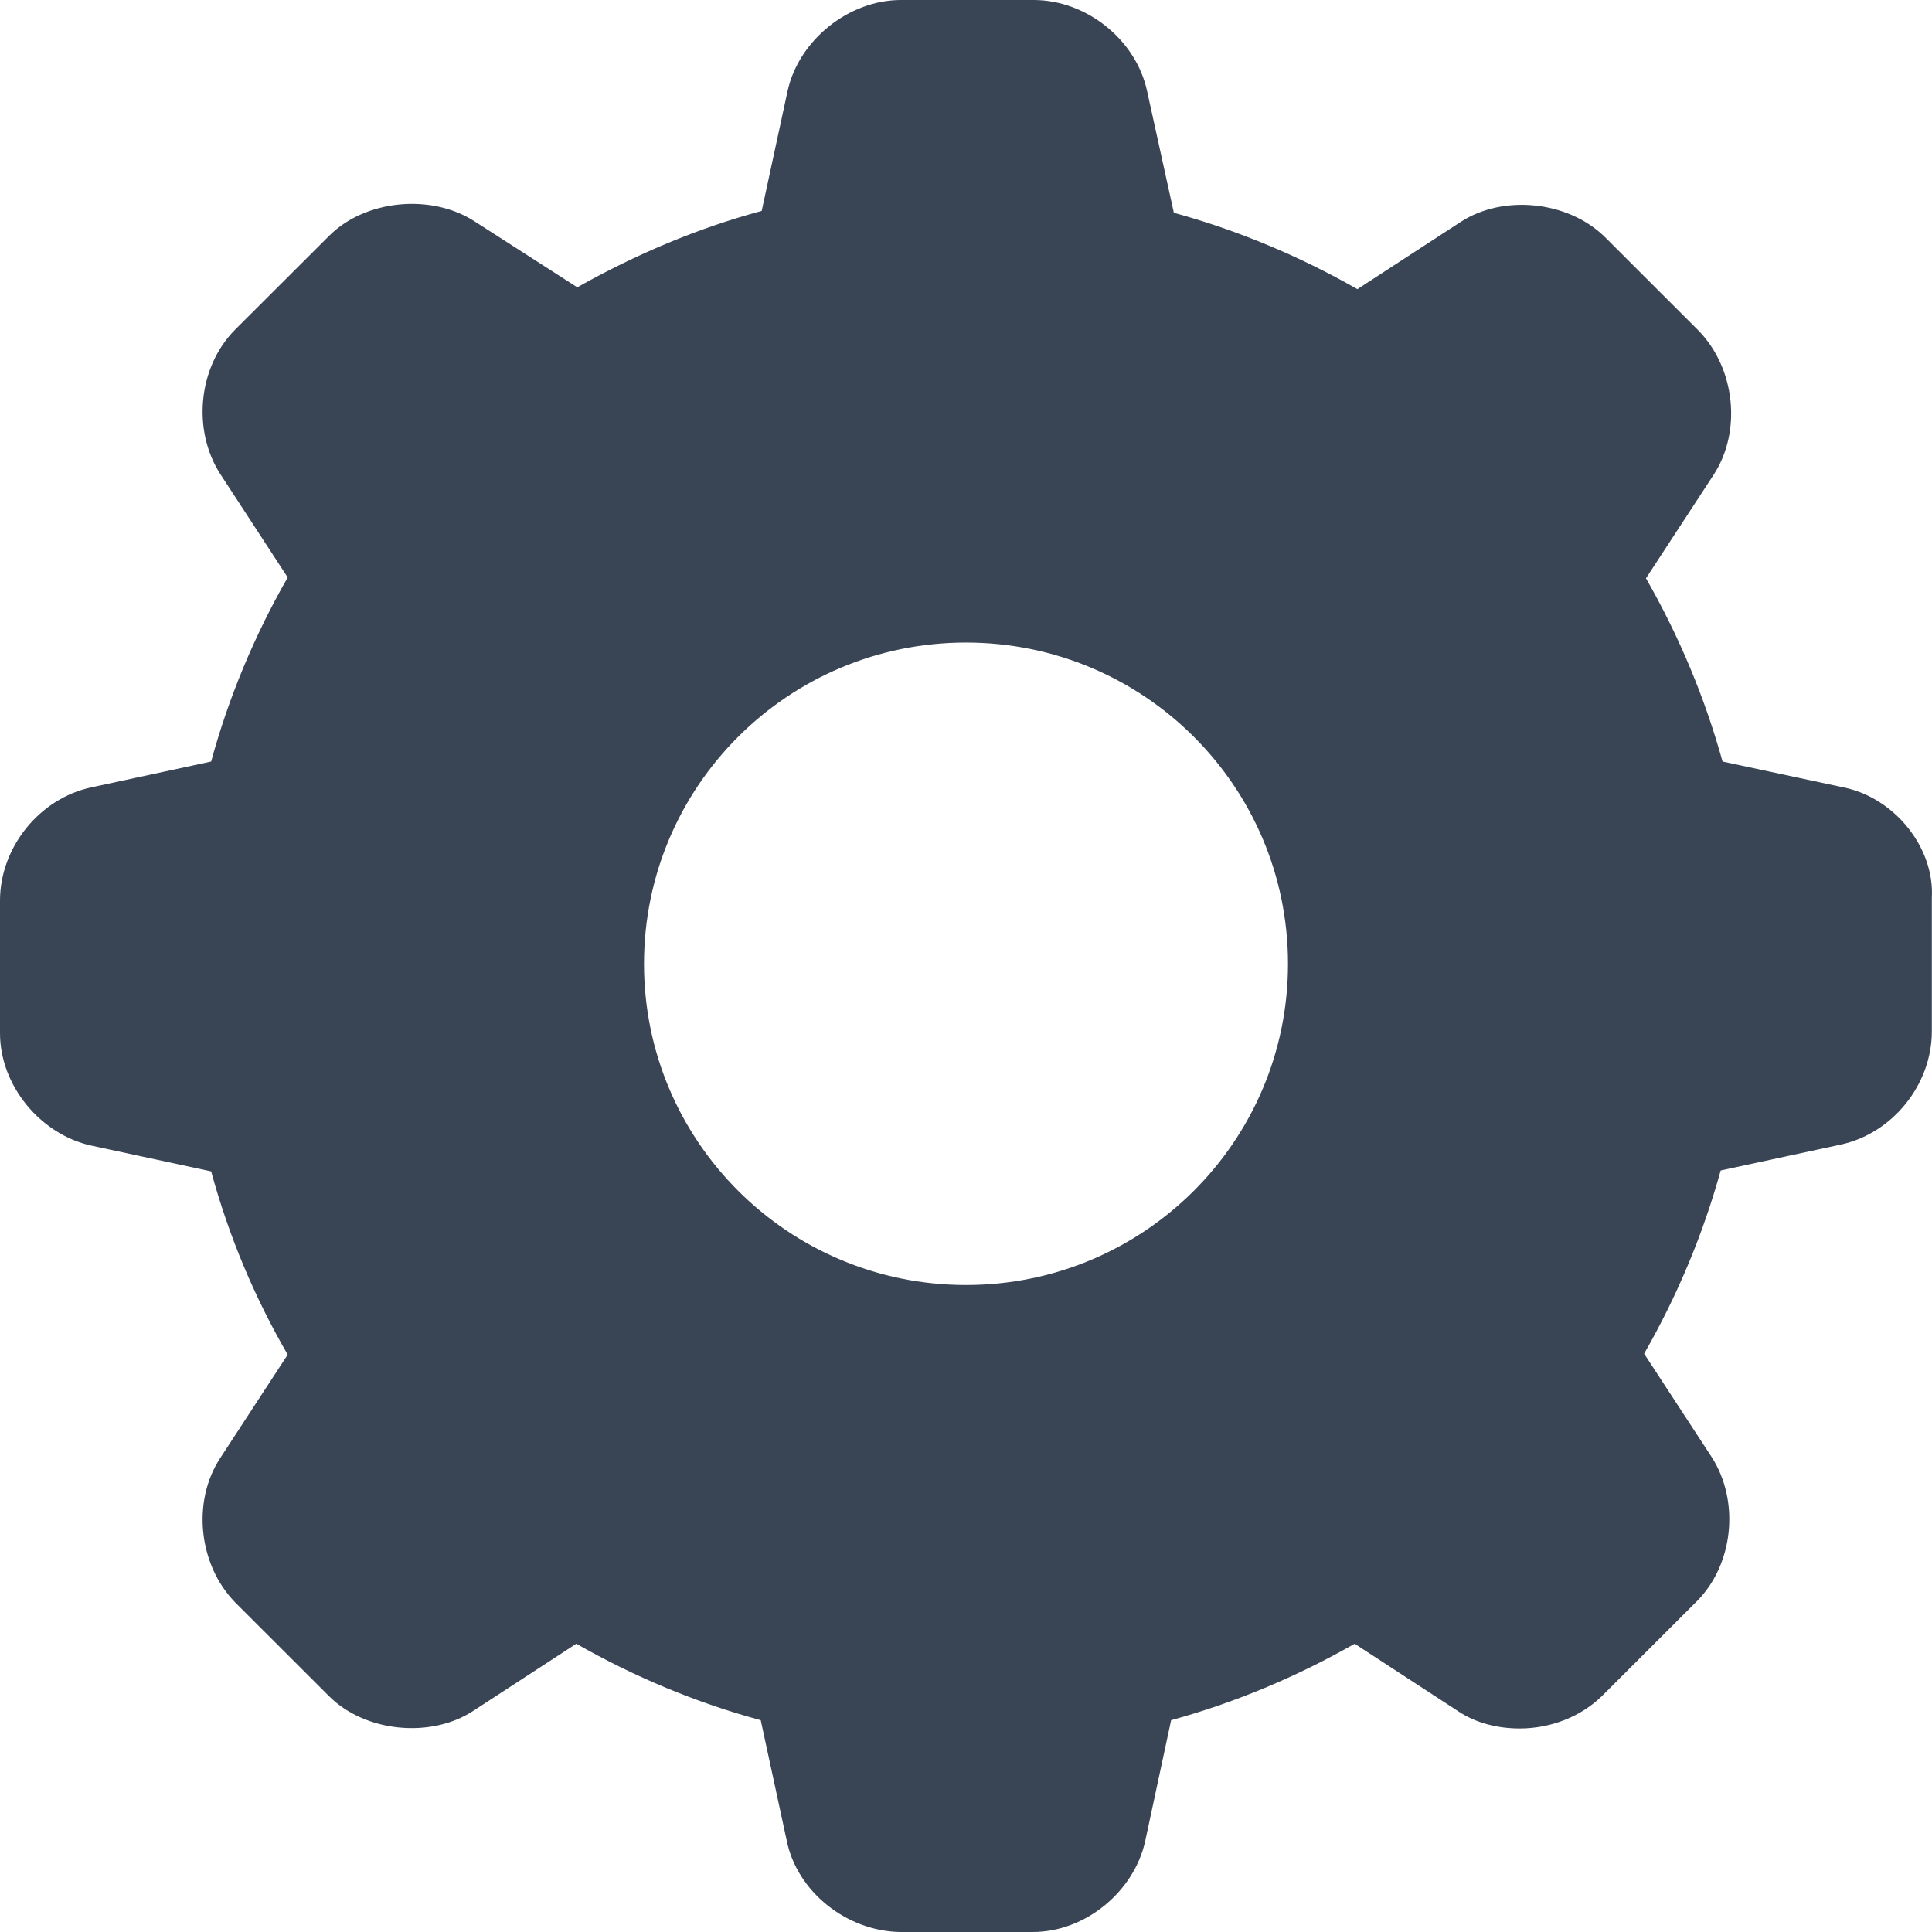 <svg width="24" height="24" viewBox="0 0 24 24" fill="none" xmlns="http://www.w3.org/2000/svg">
<path fill-rule="evenodd" clip-rule="evenodd" d="M21.398 9.46L22.899 9.781C23.529 9.907 24.033 10.524 23.998 11.153V12.812C23.998 13.476 23.506 14.082 22.864 14.219L21.375 14.54C21.157 15.329 20.837 16.095 20.424 16.816L21.261 18.097C21.616 18.646 21.535 19.436 21.077 19.893L19.909 21.06C19.645 21.323 19.267 21.472 18.878 21.472C18.603 21.472 18.328 21.403 18.11 21.255L16.828 20.419C16.106 20.831 15.338 21.152 14.548 21.369L14.227 22.867C14.09 23.497 13.483 24 12.83 24H11.18C10.516 23.989 9.897 23.497 9.771 22.856L9.45 21.369C8.649 21.152 7.881 20.831 7.159 20.419L5.876 21.255C5.35 21.598 4.536 21.518 4.089 21.072L2.921 19.905C2.463 19.436 2.383 18.646 2.738 18.109L3.574 16.828C3.162 16.118 2.841 15.352 2.623 14.551L1.134 14.231C0.504 14.093 0 13.487 0 12.835V11.188C0 10.524 0.493 9.918 1.134 9.781L2.623 9.46C2.841 8.66 3.162 7.893 3.574 7.173L2.738 5.891C2.383 5.342 2.463 4.553 2.921 4.095L4.089 2.929C4.536 2.482 5.35 2.402 5.888 2.745L7.171 3.569C7.904 3.157 8.66 2.837 9.462 2.62L9.783 1.133C9.92 0.503 10.539 0 11.192 0H12.841C13.494 0 14.113 0.492 14.25 1.133L14.582 2.643C15.373 2.86 16.14 3.18 16.862 3.592L18.145 2.757C18.672 2.414 19.474 2.494 19.932 2.94L21.1 4.107C21.558 4.576 21.639 5.365 21.284 5.903L20.447 7.184C20.86 7.905 21.18 8.671 21.398 9.46ZM12 15.963C14.209 15.963 16 14.177 16 11.973C16 9.768 14.209 7.982 12 7.982C9.791 7.982 8 9.768 8 11.973C8 14.177 9.791 15.963 12 15.963Z" fill="#394455"/>
</svg>
